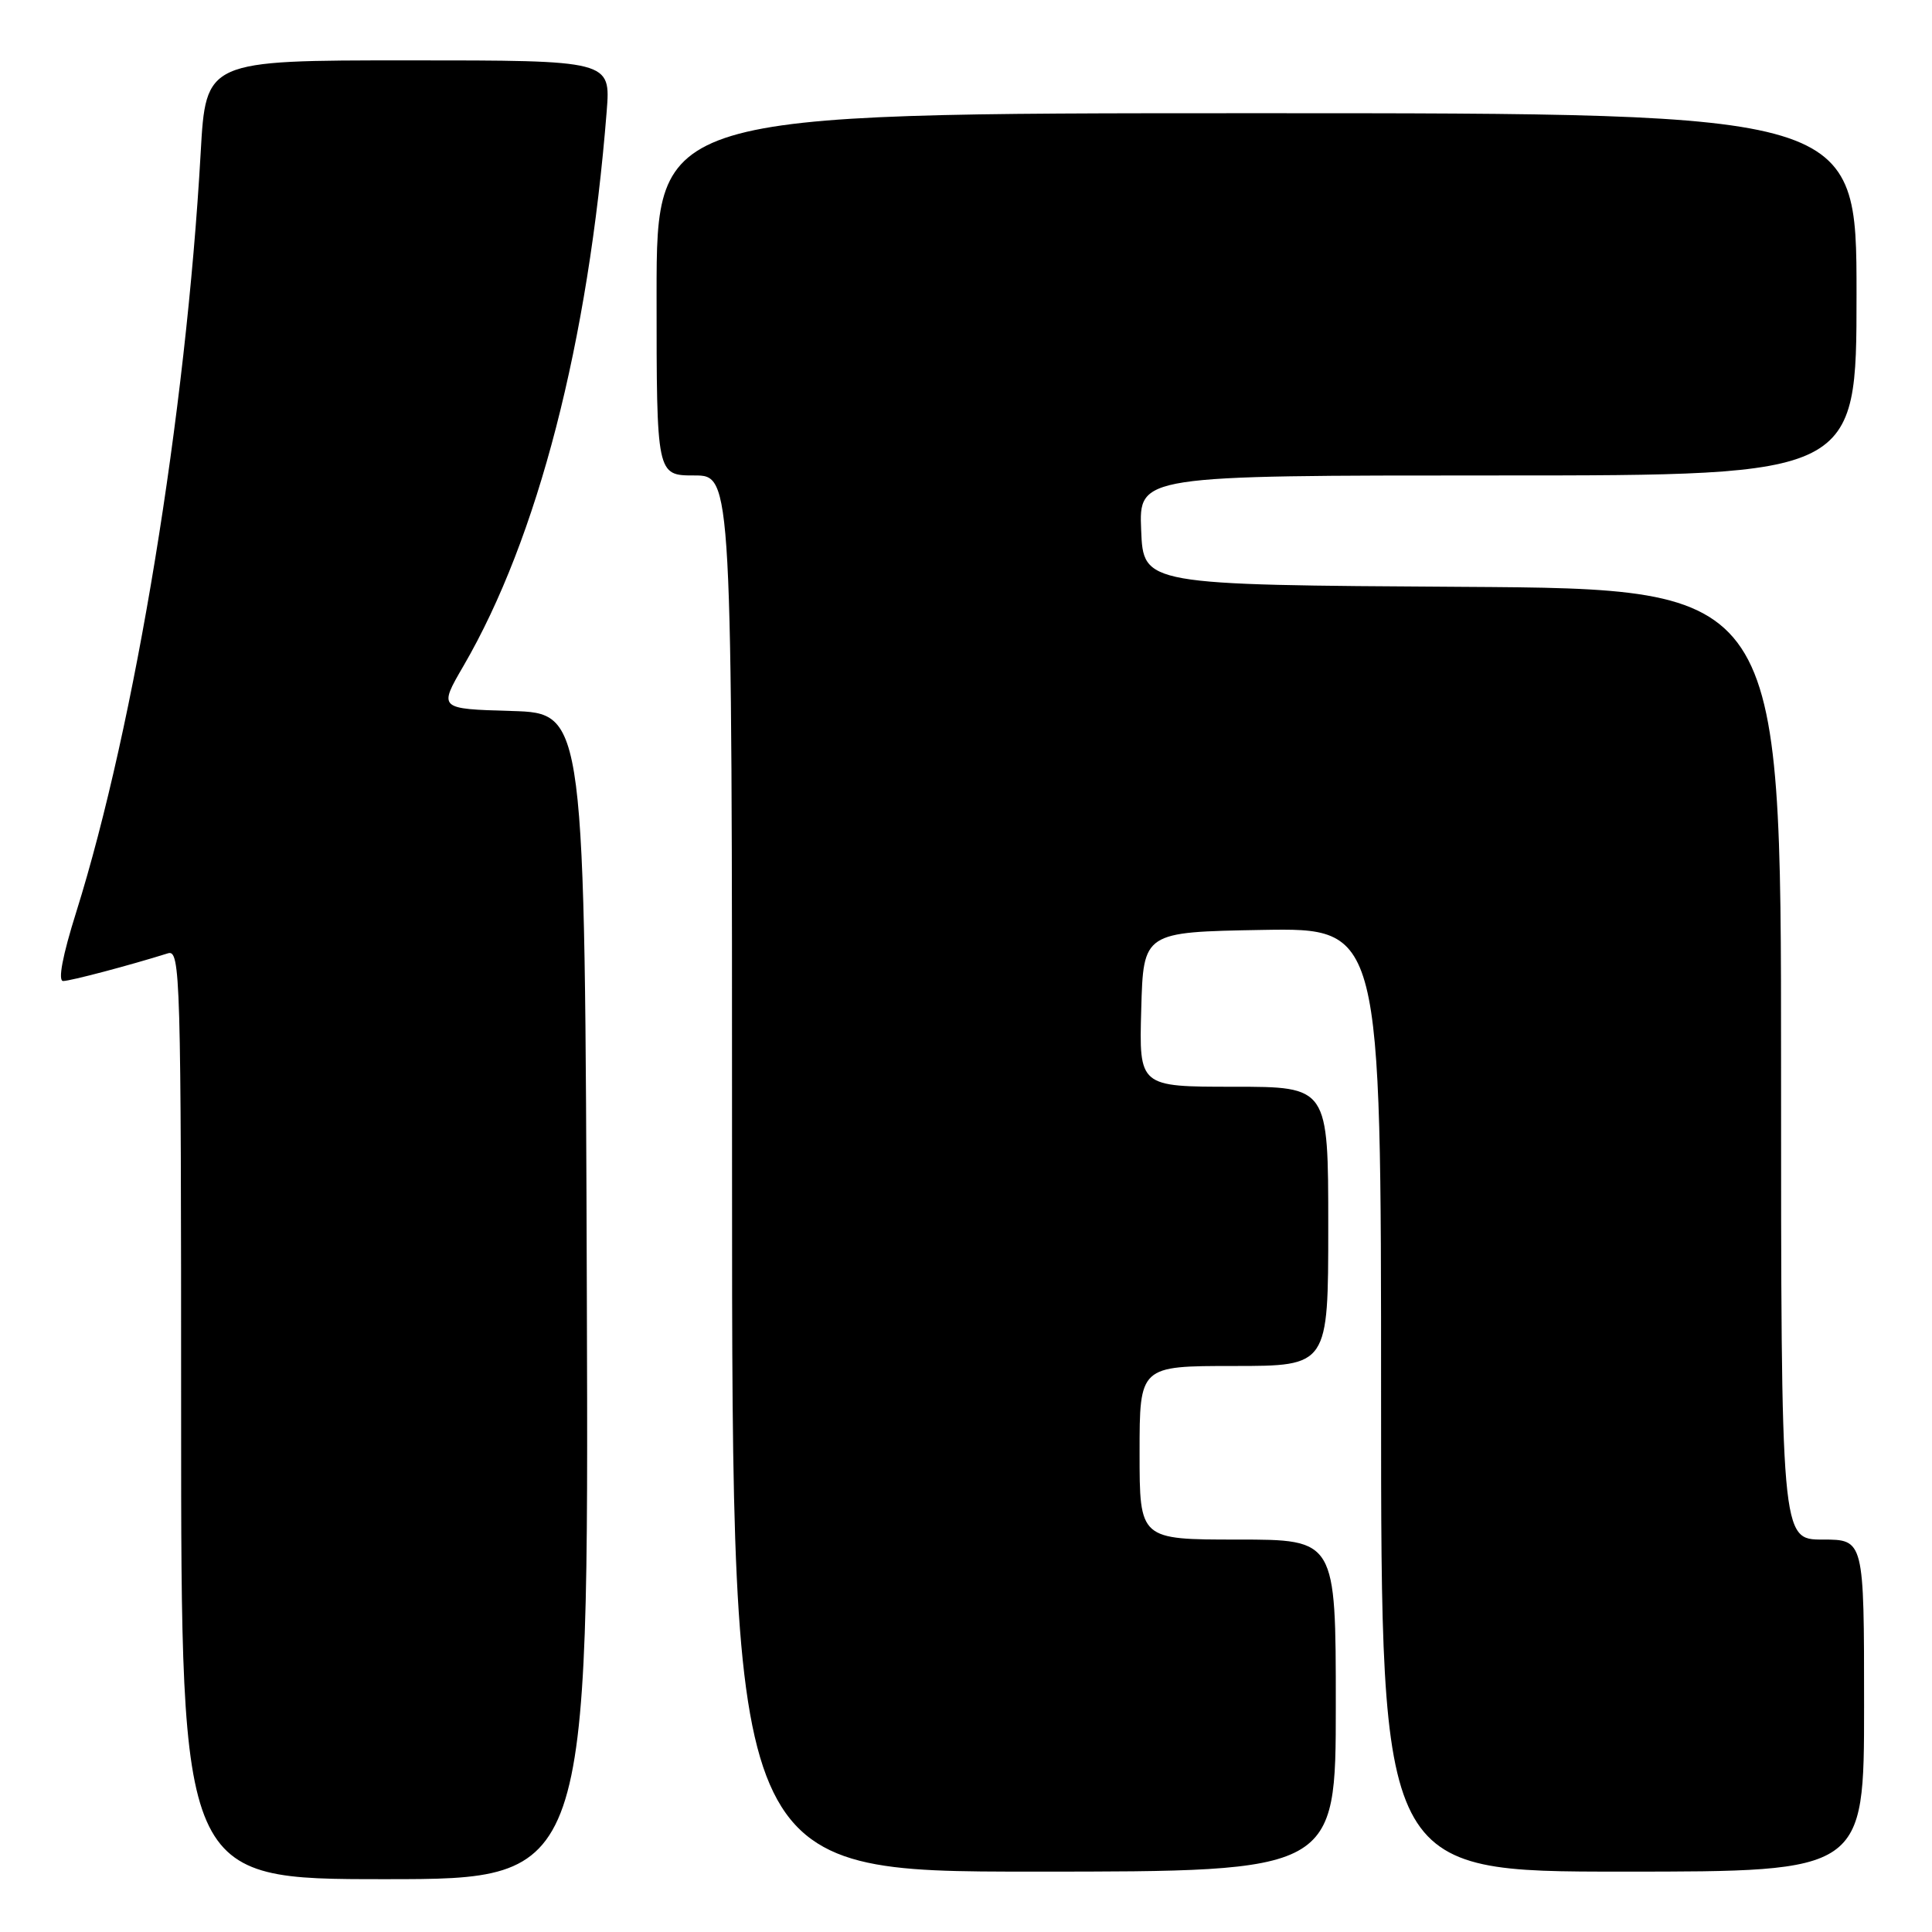 <?xml version="1.0" encoding="UTF-8" standalone="no"?>
<!DOCTYPE svg PUBLIC "-//W3C//DTD SVG 1.1//EN" "http://www.w3.org/Graphics/SVG/1.1/DTD/svg11.dtd" >
<svg xmlns="http://www.w3.org/2000/svg" xmlns:xlink="http://www.w3.org/1999/xlink" version="1.1" viewBox="0 0 256 256">
 <g >
 <path fill="currentColor"
d=" M 77.76 171.75 C 77.50 94.50 77.50 94.50 67.80 94.21 C 58.10 93.93 58.10 93.93 61.43 88.21 C 71.26 71.29 77.96 45.36 80.39 14.75 C 80.92 8.00 80.92 8.00 54.10 8.00 C 27.28 8.00 27.28 8.00 26.59 20.25 C 24.64 54.84 17.90 95.97 10.10 120.86 C 8.28 126.64 7.65 130.00 8.37 129.99 C 9.36 129.98 17.15 127.92 22.25 126.32 C 23.90 125.80 24.00 129.16 24.00 187.38 C 24.00 249.00 24.00 249.00 51.01 249.00 C 78.01 249.00 78.01 249.00 77.76 171.75 Z  M 177.00 226.00 C 177.00 204.00 177.00 204.00 164.00 204.00 C 151.00 204.00 151.00 204.00 151.00 192.50 C 151.00 181.00 151.00 181.00 163.50 181.00 C 176.00 181.00 176.00 181.00 176.00 162.50 C 176.00 144.00 176.00 144.00 163.47 144.00 C 150.93 144.00 150.93 144.00 151.22 133.75 C 151.50 123.50 151.50 123.50 167.25 123.22 C 183.00 122.95 183.00 122.95 183.00 185.47 C 183.00 248.00 183.00 248.00 215.00 248.00 C 247.00 248.00 247.00 248.00 247.00 226.00 C 247.00 204.00 247.00 204.00 241.50 204.00 C 236.00 204.00 236.00 204.00 236.00 141.01 C 236.00 78.02 236.00 78.02 193.75 77.76 C 151.50 77.50 151.50 77.50 151.21 70.25 C 150.91 63.00 150.91 63.00 198.46 63.00 C 246.00 63.00 246.00 63.00 246.00 39.00 C 246.00 15.00 246.00 15.00 166.50 15.00 C 87.00 15.00 87.00 15.00 87.00 39.00 C 87.00 63.00 87.00 63.00 92.00 63.00 C 97.00 63.00 97.00 63.00 97.00 155.50 C 97.00 248.00 97.00 248.00 137.00 248.00 C 177.00 248.00 177.00 248.00 177.00 226.00 Z "/>
</g>
</svg>